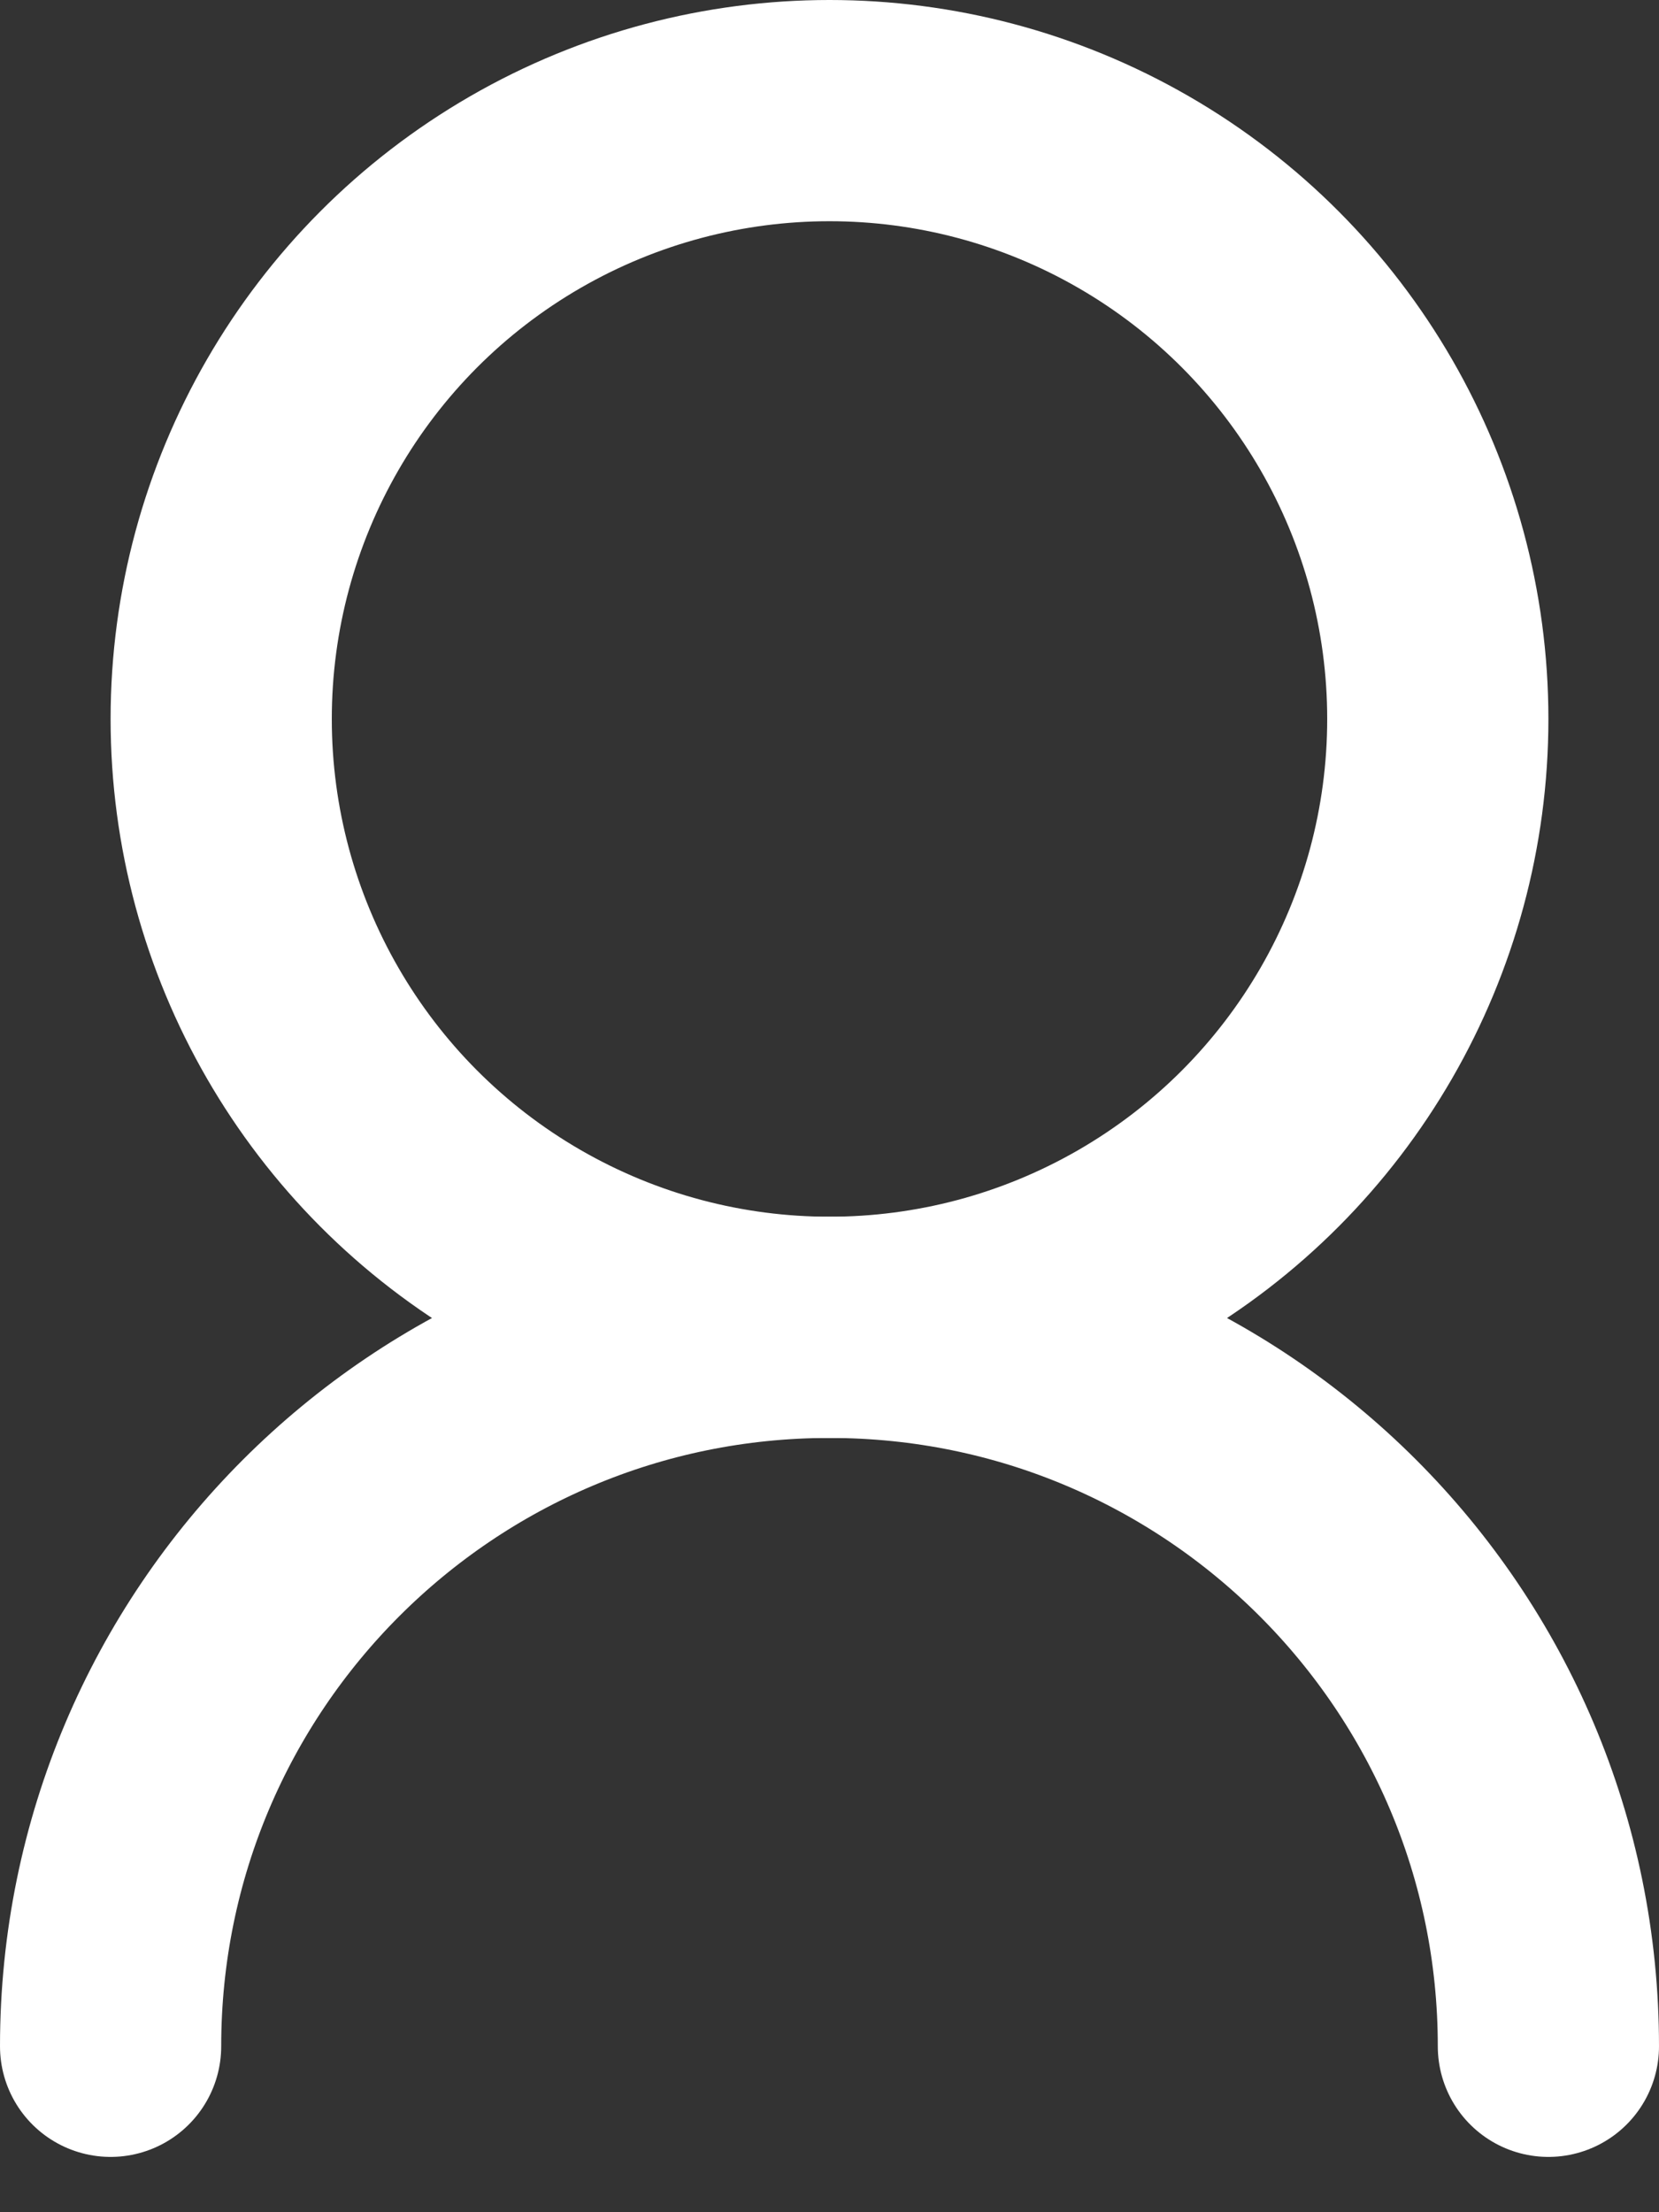 <?xml version="1.0" encoding="UTF-8" standalone="no"?>
<svg width="15px" height="20px" viewBox="0 0 15 20" version="1.1" xmlns="http://www.w3.org/2000/svg" xmlns:xlink="http://www.w3.org/1999/xlink">
    <rect x="0" y="0" width="15" height="20" fill="#333333" stroke="none"/>
    <!-- Generator: Sketch 43.1 (39012) - http://www.bohemiancoding.com/sketch -->
    <title>基本信息</title>
    <desc>Created with Sketch.</desc>
    <defs></defs>
    <g id="Page-1" stroke="none" stroke-width="1" fill="none" fill-rule="evenodd">
        <g id="列表详情页" transform="translate(-47, -265)" stroke="#FFFFFF" stroke-width="2">
            <g id="基本信息" transform="translate(48, 266)">
                <circle id="Oval-2" cx="6.5" cy="5.5" r="5.5"></circle>
                <path d="M13,17.5 C13,13.91 10.09,11 6.5,11 C2.91,11 0,13.91 0,17.5" id="Oval-2-Copy" stroke-linecap="round"></path>
            </g>
        </g>
    </g>
</svg>